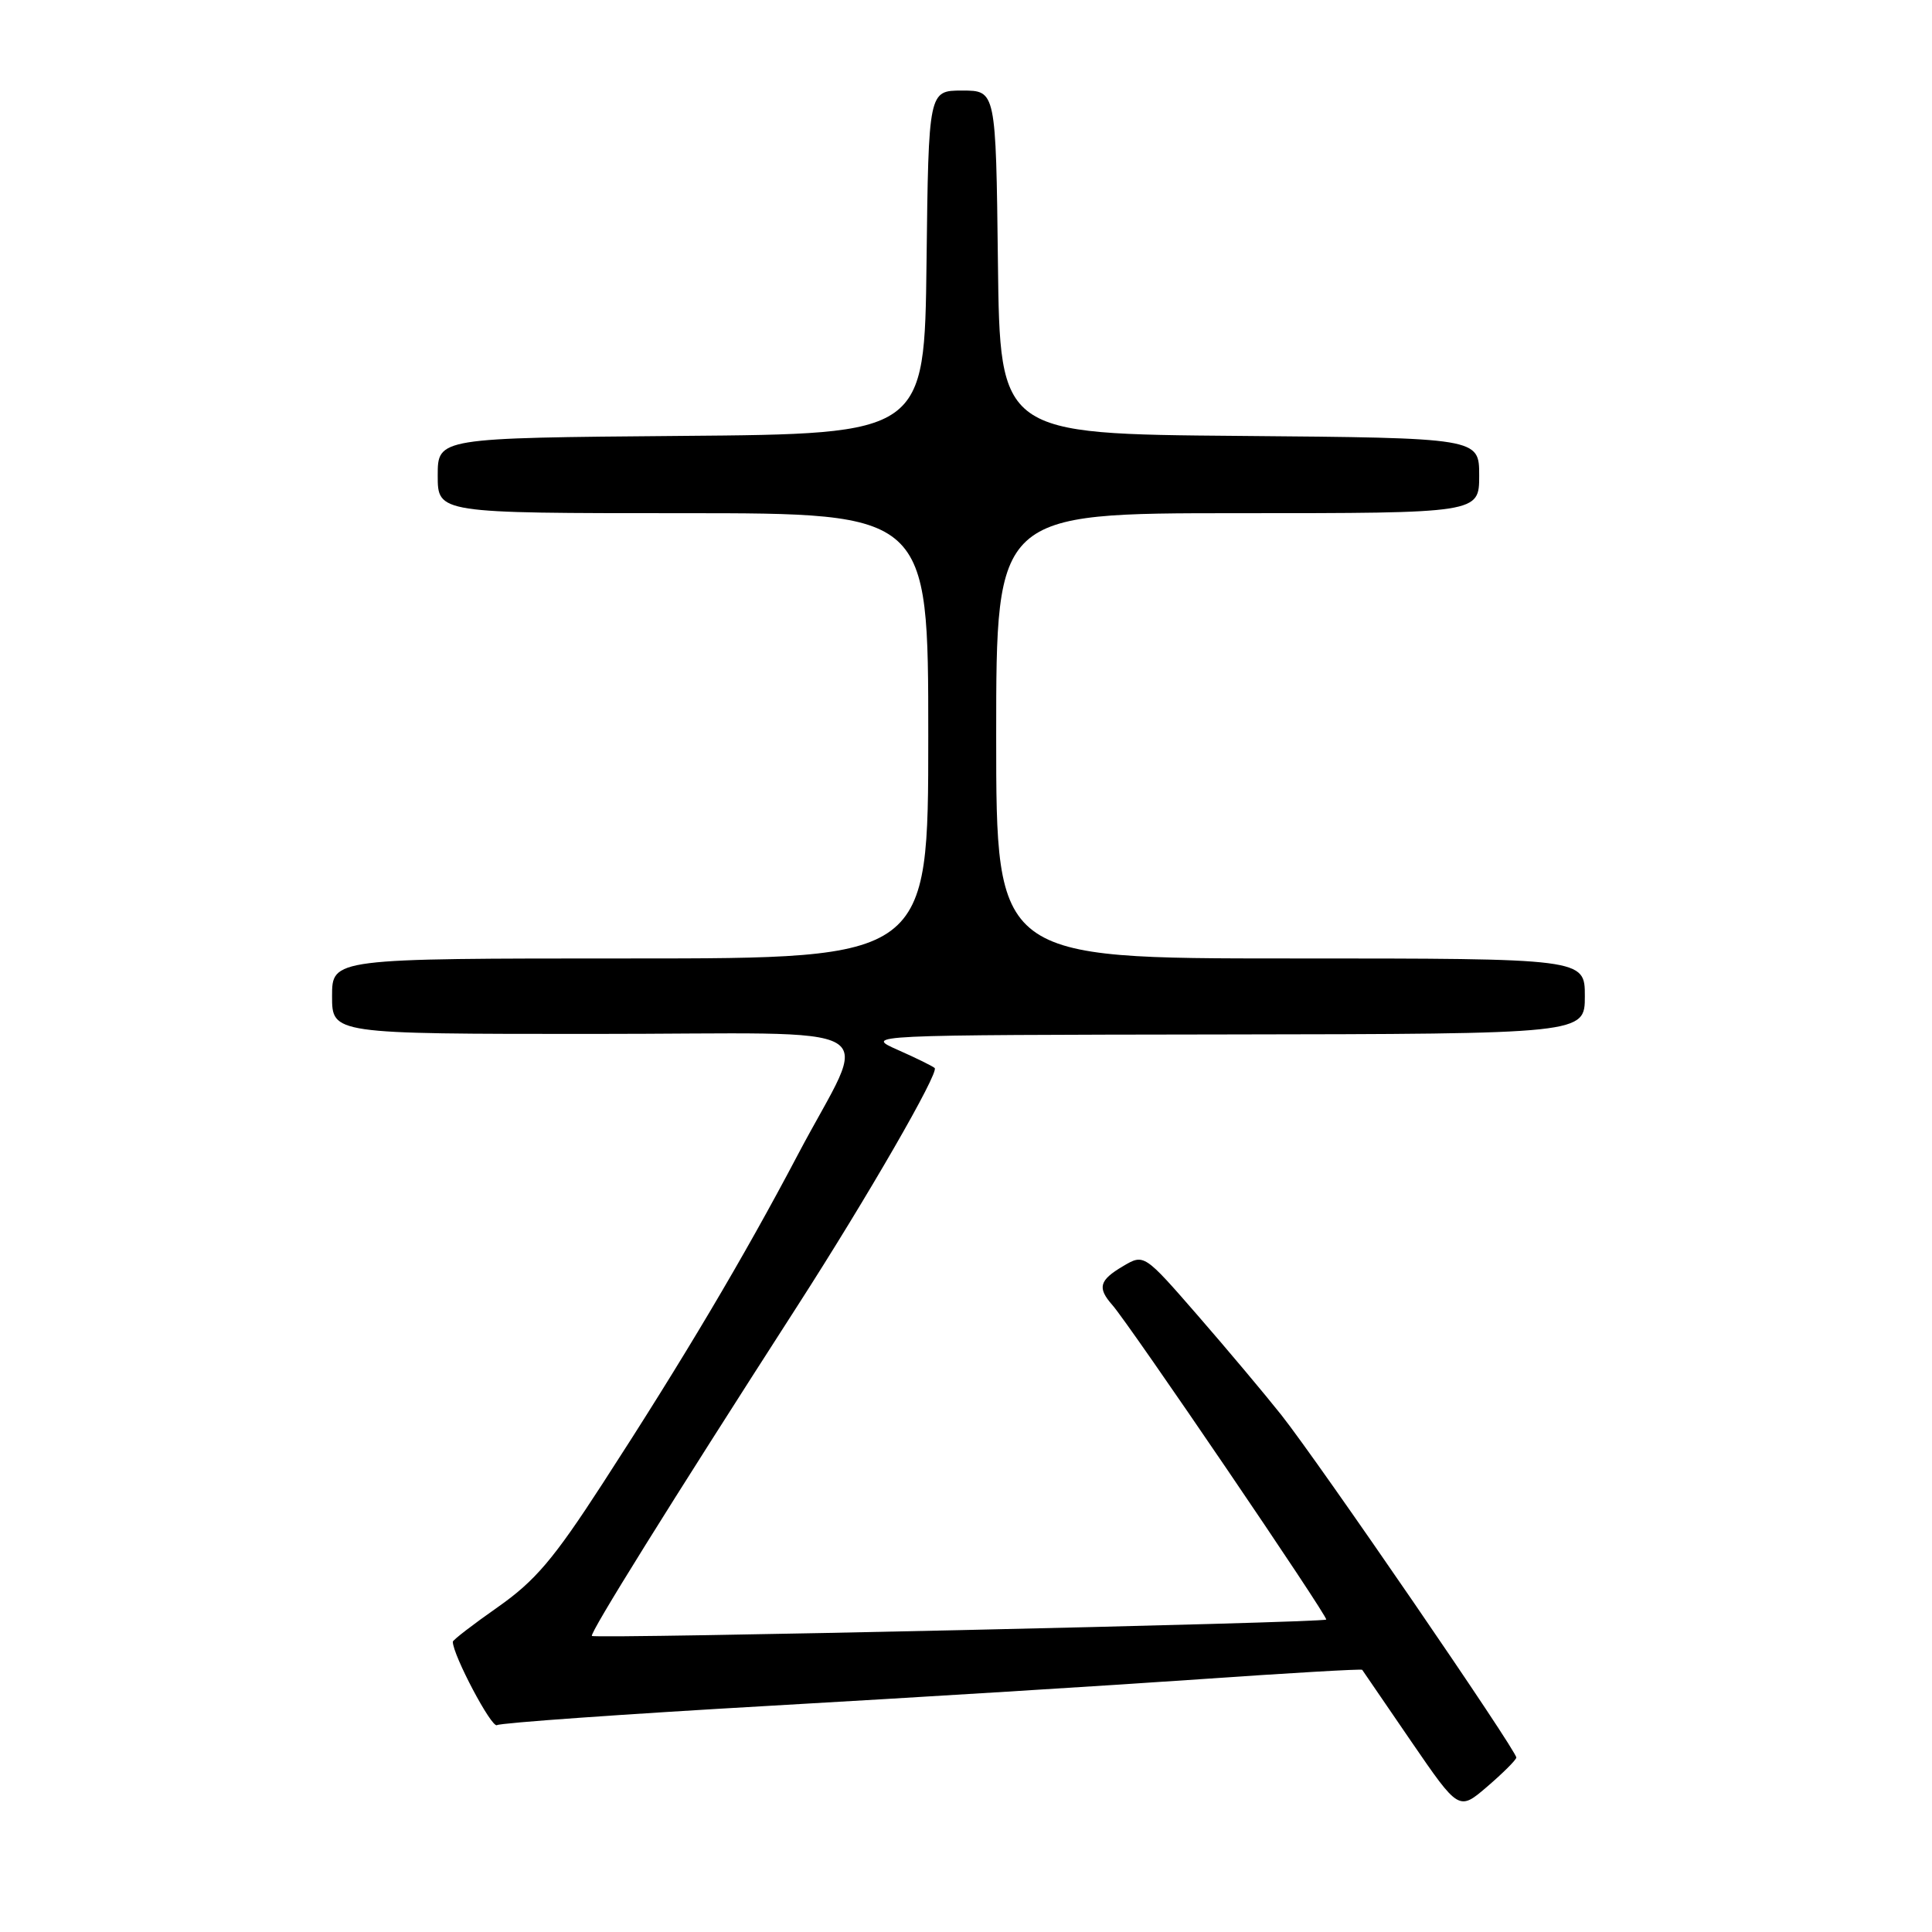 <?xml version="1.0" encoding="UTF-8" standalone="no"?>
<!DOCTYPE svg PUBLIC "-//W3C//DTD SVG 1.1//EN" "http://www.w3.org/Graphics/SVG/1.1/DTD/svg11.dtd" >
<svg xmlns="http://www.w3.org/2000/svg" xmlns:xlink="http://www.w3.org/1999/xlink" version="1.1" viewBox="0 0 256 256">
 <g >
 <path fill="currentColor"
d=" M 200.92 232.89 C 201.03 232.08 174.80 193.83 169.79 187.50 C 167.61 184.75 162.63 178.82 158.71 174.31 C 151.59 166.13 151.59 166.13 148.80 167.78 C 145.65 169.64 145.38 170.64 147.39 172.92 C 149.70 175.54 176.04 214.29 175.73 214.60 C 175.30 215.04 78.85 217.18 78.43 216.77 C 78.10 216.43 88.60 199.56 105.69 173.00 C 114.94 158.63 124.46 142.12 123.85 141.52 C 123.62 141.29 121.43 140.21 118.97 139.12 C 114.50 137.14 114.50 137.14 162.25 137.07 C 210.00 137.00 210.00 137.00 210.00 132.00 C 210.00 127.00 210.00 127.00 171.00 127.00 C 132.00 127.00 132.00 127.00 132.00 97.50 C 132.00 68.00 132.00 68.00 164.00 68.00 C 196.00 68.00 196.00 68.00 196.00 63.01 C 196.00 58.03 196.00 58.03 164.25 57.76 C 132.50 57.50 132.50 57.50 132.23 34.75 C 131.96 12.00 131.96 12.00 127.50 12.00 C 123.04 12.00 123.04 12.00 122.77 34.75 C 122.50 57.50 122.50 57.50 90.25 57.76 C 58.00 58.03 58.00 58.03 58.00 63.01 C 58.00 68.00 58.00 68.00 90.50 68.00 C 123.00 68.00 123.00 68.00 123.00 97.50 C 123.00 127.00 123.00 127.00 83.50 127.00 C 44.00 127.00 44.00 127.00 44.00 132.00 C 44.00 137.00 44.00 137.00 78.57 137.00 C 118.84 137.00 115.26 134.89 105.72 153.00 C 98.55 166.62 90.60 180.01 79.83 196.61 C 73.35 206.61 70.92 209.46 65.99 212.93 C 62.69 215.24 60.00 217.31 60.00 217.54 C 60.00 219.29 65.15 229.03 65.85 228.59 C 66.34 228.29 82.66 227.13 102.12 226.02 C 121.58 224.91 147.14 223.33 158.92 222.51 C 170.71 221.69 180.42 221.12 180.50 221.26 C 180.59 221.39 183.51 225.65 186.98 230.73 C 193.31 239.96 193.31 239.96 197.07 236.73 C 199.14 234.95 200.87 233.23 200.92 232.89 Z "/>
</g>
</svg>